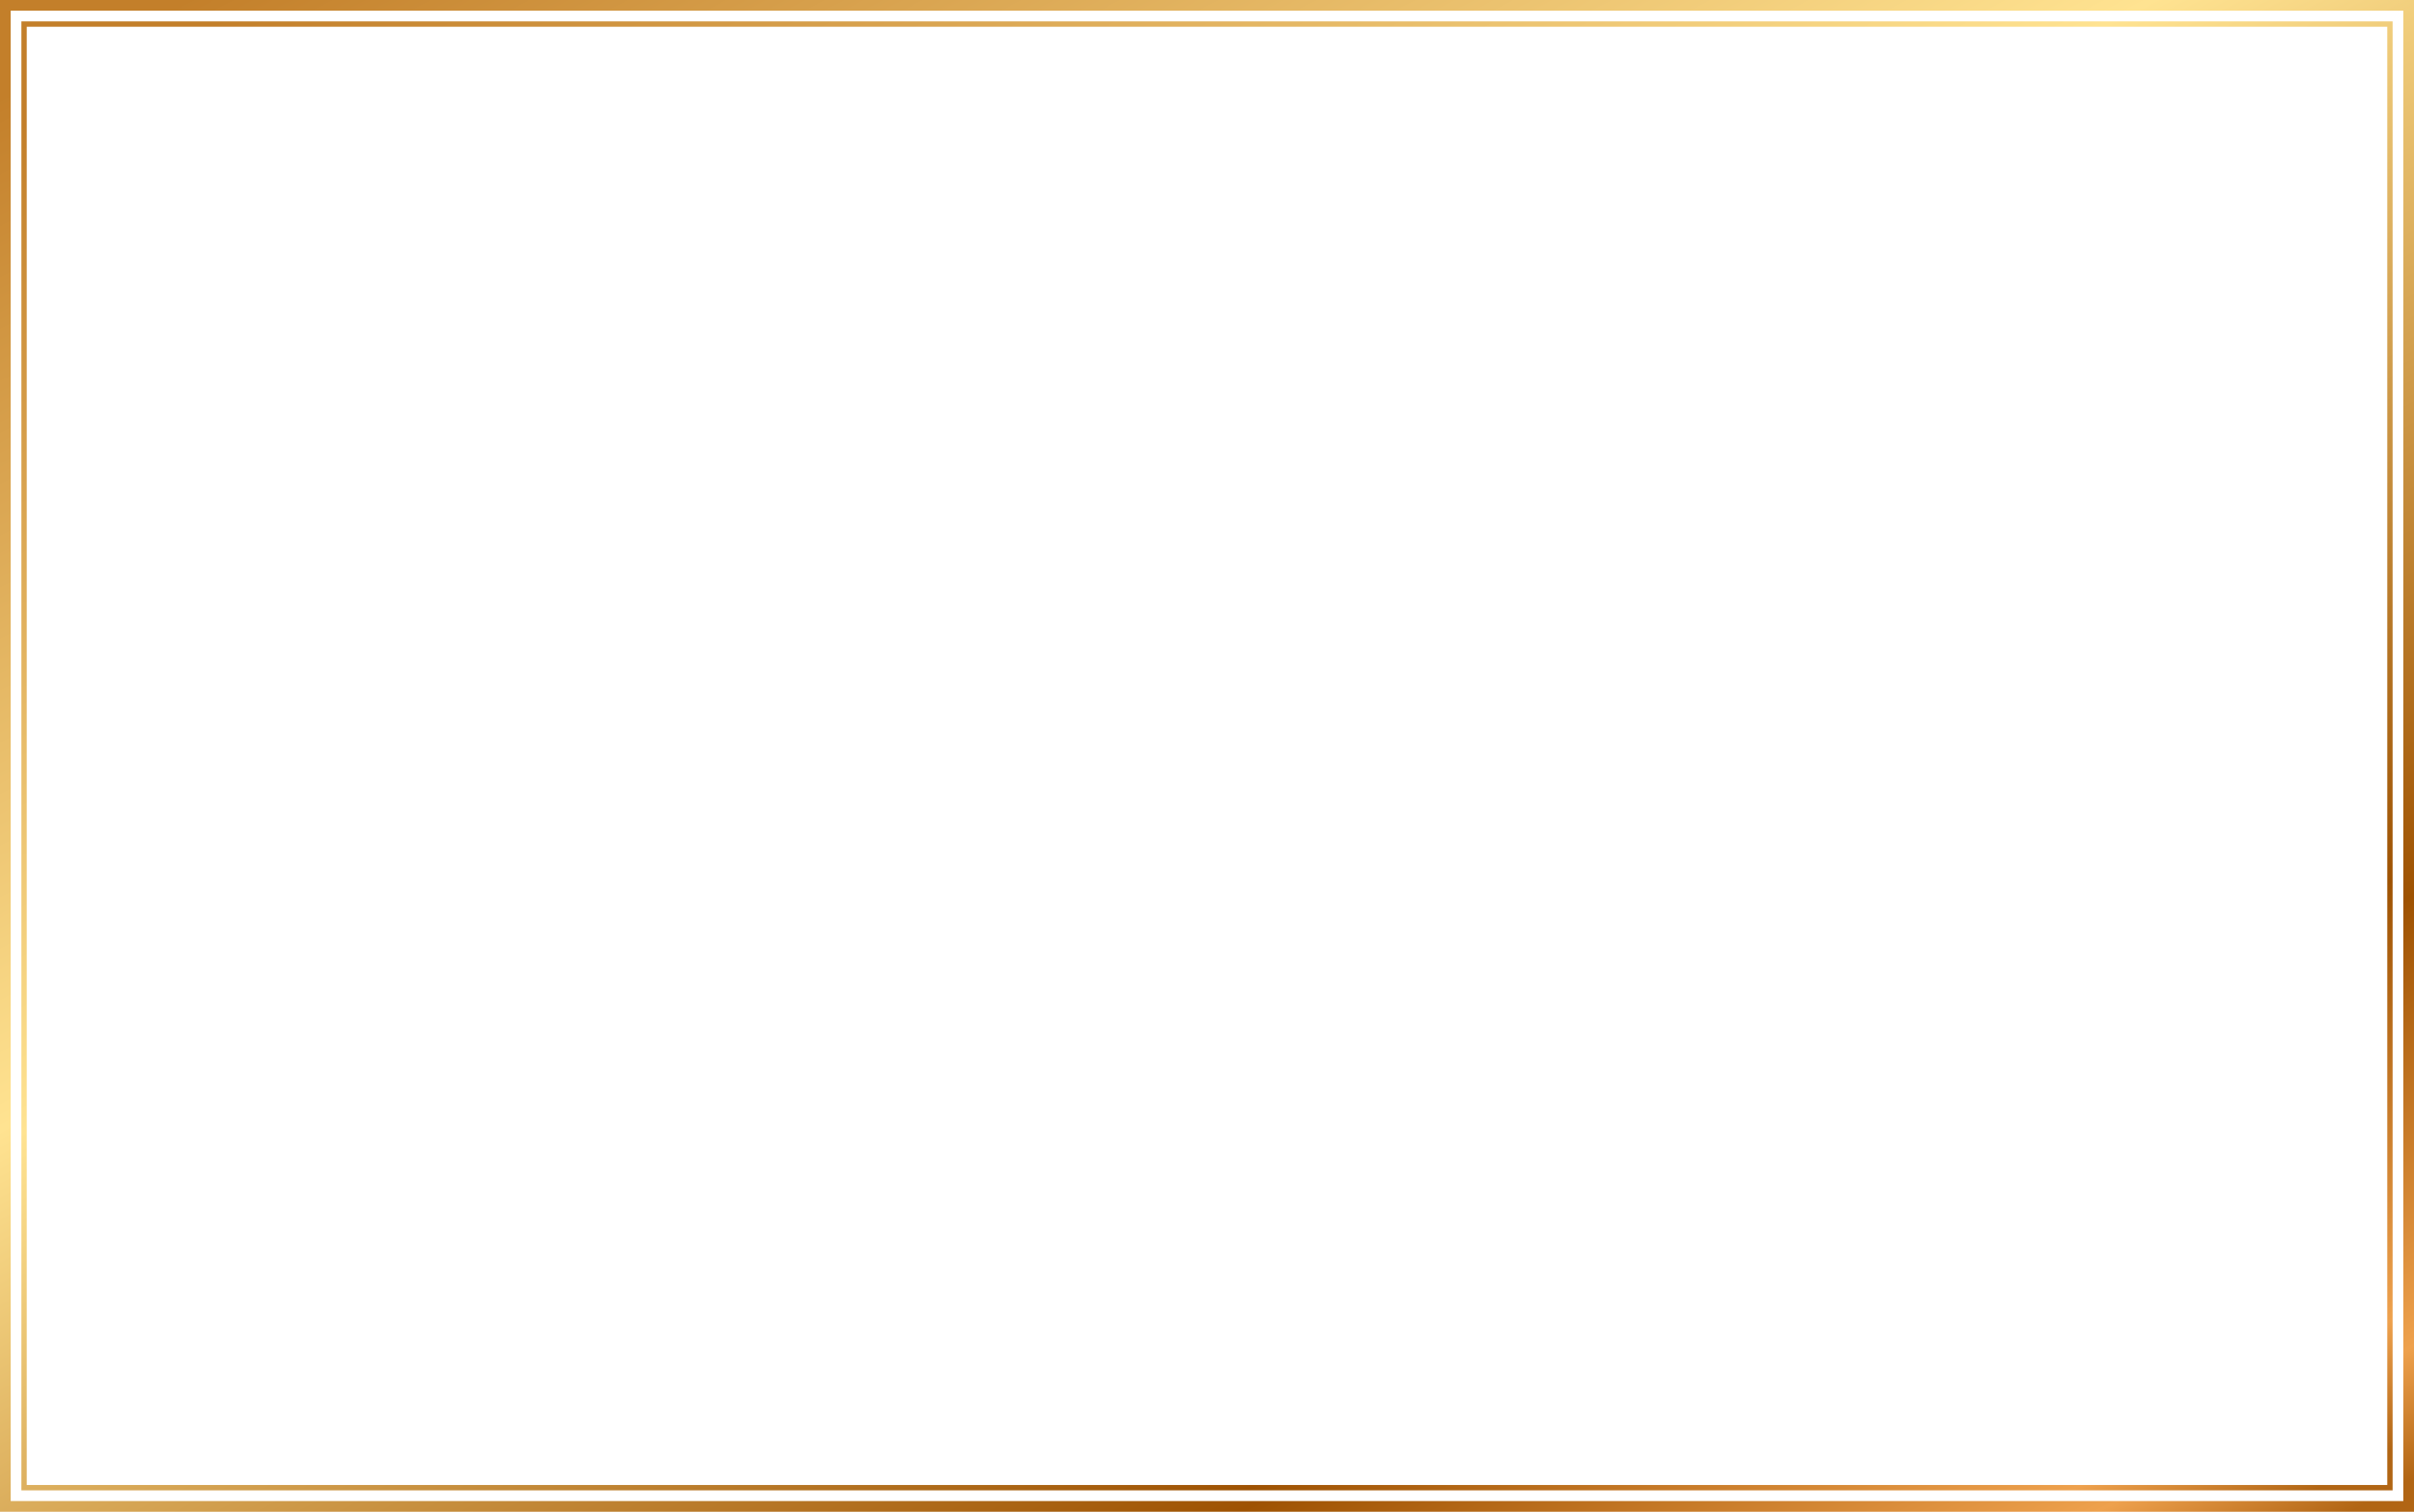 <?xml version="1.0" encoding="UTF-8"?>
<svg width="1354px" height="848px" viewBox="0 0 1354 848" version="1.1" xmlns="http://www.w3.org/2000/svg" xmlns:xlink="http://www.w3.org/1999/xlink">
    <!-- Generator: Sketch 51.3 (57544) - http://www.bohemiancoding.com/sketch -->
    <title>Group</title>
    <desc>Created with Sketch.</desc>
    <defs>
        <linearGradient x1="7.7%" y1="0.096%" x2="94.382%" y2="102.361%" id="linearGradient-1">
            <stop stop-color="#C37F2A" offset="0%"></stop>
            <stop stop-color="#FFE391" offset="39%"></stop>
            <stop stop-color="#9E5202" offset="78%"></stop>
            <stop stop-color="#EEA14D" offset="95%"></stop>
            <stop stop-color="#B16514" offset="100%"></stop>
        </linearGradient>
    </defs>
    <g id="Page-1" stroke="none" stroke-width="1" fill="none" fill-rule="evenodd">
        <g id="Enchilada-desktop" transform="translate(-51, -2270)" stroke="url(#linearGradient-1)">
            <g id="Group" transform="translate(51, 2270)">
                <rect id="Rectangle-9-Copy" stroke-width="6" x="3" y="3" width="1348" height="842"></rect>
                <rect id="Rectangle-9-Copy-2" stroke-width="3" x="13.5" y="13.5" width="1327" height="821"></rect>
            </g>
        </g>
    </g>
</svg>